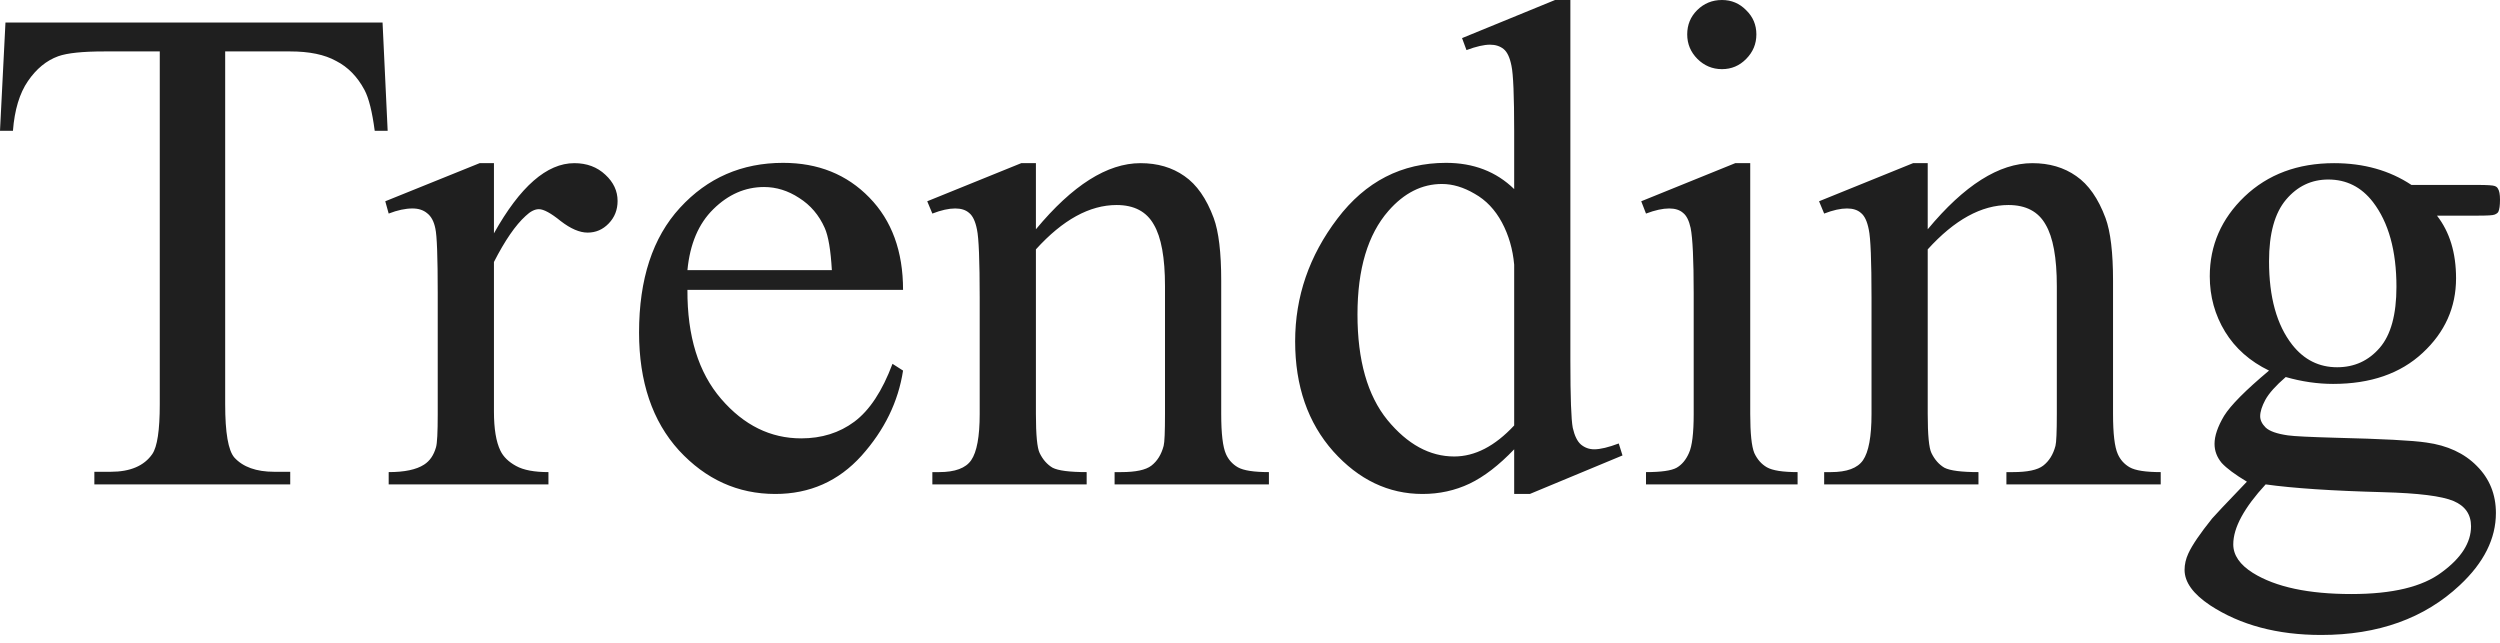 <svg width="140" height="36" viewBox="0 0 140 36" fill="none" xmlns="http://www.w3.org/2000/svg">
<path d="M21.423 1.26L21.709 7.324H20.984C20.844 6.257 20.654 5.493 20.412 5.038C20.017 4.298 19.49 3.755 18.828 3.417C18.18 3.055 17.321 2.88 16.253 2.88H12.61V22.642C12.61 24.234 12.781 25.225 13.124 25.622C13.608 26.152 14.352 26.42 15.357 26.42H16.253V27.126H5.284V26.42H6.2C7.293 26.42 8.07 26.088 8.527 25.429C8.807 25.021 8.947 24.094 8.947 22.642V2.88H5.837C4.629 2.88 3.771 2.968 3.262 3.149C2.601 3.388 2.035 3.854 1.564 4.542C1.094 5.225 0.814 6.158 0.725 7.324H0L0.306 1.26H21.423ZM27.661 9.137V13.067C29.123 10.449 30.624 9.137 32.163 9.137C32.862 9.137 33.44 9.353 33.899 9.784C34.356 10.204 34.585 10.694 34.585 11.254C34.585 11.749 34.42 12.169 34.089 12.513C33.759 12.857 33.364 13.026 32.906 13.026C32.461 13.026 31.959 12.811 31.399 12.379C30.853 11.936 30.446 11.714 30.178 11.714C29.95 11.714 29.701 11.837 29.434 12.094C28.862 12.613 28.271 13.476 27.661 14.671V23.044C27.661 24.012 27.781 24.741 28.023 25.237C28.188 25.581 28.481 25.866 28.9 26.094C29.32 26.327 29.924 26.438 30.713 26.438V27.126H21.766V26.438C22.657 26.438 23.318 26.298 23.75 26.018C24.068 25.814 24.29 25.493 24.417 25.044C24.481 24.829 24.513 24.216 24.513 23.196V16.426C24.513 14.391 24.469 13.184 24.38 12.799C24.303 12.409 24.15 12.117 23.922 11.942C23.706 11.761 23.432 11.674 23.101 11.674C22.707 11.674 22.262 11.767 21.766 11.96L21.575 11.271L26.86 9.137H27.661ZM38.496 16.233C38.483 18.828 39.113 20.863 40.385 22.339C41.656 23.814 43.15 24.549 44.867 24.549C46.012 24.549 47.004 24.24 47.843 23.616C48.695 22.98 49.407 21.901 49.98 20.374L50.571 20.753C50.304 22.496 49.528 24.088 48.244 25.522C46.959 26.945 45.35 27.662 43.417 27.662C41.319 27.662 39.52 26.846 38.019 25.219C36.531 23.581 35.787 21.377 35.787 18.619C35.787 15.627 36.55 13.301 38.076 11.639C39.615 9.959 41.541 9.12 43.856 9.12C45.815 9.12 47.423 9.767 48.683 11.062C49.942 12.35 50.571 14.07 50.571 16.233H38.496ZM38.496 15.126H46.584C46.52 14.006 46.387 13.219 46.184 12.764C45.866 12.047 45.389 11.487 44.753 11.085C44.13 10.677 43.475 10.473 42.788 10.473C41.733 10.473 40.785 10.886 39.946 11.714C39.119 12.525 38.636 13.662 38.496 15.126ZM58.011 12.84C60.058 10.373 62.01 9.137 63.867 9.137C64.821 9.137 65.641 9.376 66.328 9.86C67.015 10.333 67.561 11.114 67.968 12.21C68.248 12.974 68.388 14.14 68.388 15.72V23.178C68.388 24.286 68.477 25.032 68.655 25.429C68.795 25.744 69.018 25.995 69.323 26.17C69.641 26.35 70.22 26.438 71.059 26.438V27.126H62.417V26.438H62.78C63.594 26.438 64.159 26.321 64.478 26.076C64.808 25.82 65.037 25.452 65.164 24.968C65.215 24.782 65.24 24.181 65.24 23.178V16.024C65.24 14.432 65.031 13.283 64.611 12.572C64.204 11.849 63.511 11.481 62.532 11.481C61.018 11.481 59.511 12.309 58.011 13.965V23.178C58.011 24.362 58.081 25.091 58.221 25.371C58.398 25.738 58.64 26.012 58.945 26.193C59.263 26.356 59.899 26.438 60.853 26.438V27.126H52.212V26.438H52.593C53.483 26.438 54.081 26.216 54.386 25.773C54.704 25.313 54.863 24.45 54.863 23.178V16.689C54.863 14.595 54.812 13.312 54.711 12.857C54.622 12.397 54.475 12.088 54.272 11.925C54.081 11.755 53.82 11.674 53.49 11.674C53.133 11.674 52.707 11.767 52.212 11.96L51.925 11.271L57.19 9.137H58.011V12.84ZM84.794 25.161C83.942 26.053 83.109 26.695 82.294 27.085C81.481 27.47 80.603 27.662 79.662 27.662C77.754 27.662 76.088 26.864 74.664 25.278C73.24 23.674 72.528 21.621 72.528 19.114C72.528 16.607 73.316 14.321 74.893 12.245C76.47 10.164 78.499 9.12 80.978 9.12C82.517 9.12 83.789 9.61 84.794 10.589V7.365C84.794 5.364 84.743 4.14 84.641 3.679C84.552 3.225 84.406 2.91 84.202 2.746C83.999 2.583 83.745 2.502 83.439 2.502C83.109 2.502 82.67 2.601 82.123 2.805L81.875 2.134L87.083 0H87.941V20.199C87.941 22.251 87.986 23.499 88.075 23.96C88.176 24.403 88.329 24.718 88.532 24.893C88.749 25.073 88.997 25.161 89.277 25.161C89.62 25.161 90.078 25.05 90.65 24.834L90.86 25.505L85.671 27.662H84.794V25.161ZM84.794 23.826V14.822C84.717 13.959 84.488 13.166 84.107 12.455C83.725 11.744 83.216 11.207 82.581 10.851C81.957 10.484 81.347 10.303 80.749 10.303C79.63 10.303 78.632 10.805 77.754 11.808C76.597 13.132 76.019 15.062 76.019 17.61C76.019 20.175 76.578 22.146 77.697 23.522C78.816 24.881 80.063 25.563 81.436 25.563C82.594 25.563 83.713 24.986 84.794 23.826ZM96.43 0C96.964 0 97.415 0.192 97.785 0.571C98.166 0.939 98.357 1.393 98.357 1.924C98.357 2.461 98.166 2.916 97.785 3.3C97.415 3.679 96.964 3.872 96.43 3.872C95.896 3.872 95.438 3.679 95.056 3.3C94.675 2.916 94.484 2.461 94.484 1.924C94.484 1.393 94.668 0.939 95.038 0.571C95.419 0.192 95.883 0 96.43 0ZM98.013 9.137V23.178C98.013 24.269 98.09 25.004 98.242 25.371C98.407 25.727 98.643 25.995 98.948 26.17C99.266 26.35 99.838 26.438 100.665 26.438V27.126H92.176V26.438C93.028 26.438 93.6 26.356 93.893 26.193C94.185 26.024 94.414 25.75 94.58 25.371C94.758 24.992 94.847 24.257 94.847 23.178V16.444C94.847 14.549 94.789 13.324 94.675 12.764C94.586 12.356 94.446 12.076 94.255 11.925C94.064 11.755 93.804 11.674 93.473 11.674C93.117 11.674 92.685 11.767 92.176 11.96L91.909 11.271L97.174 9.137H98.013ZM107.952 12.84C109.999 10.373 111.952 9.137 113.808 9.137C114.762 9.137 115.583 9.376 116.269 9.86C116.956 10.333 117.503 11.114 117.91 12.21C118.19 12.974 118.33 14.14 118.33 15.72V23.178C118.33 24.286 118.418 25.032 118.597 25.429C118.736 25.744 118.959 25.995 119.264 26.17C119.582 26.35 120.161 26.438 121 26.438V27.126H112.359V26.438H112.721C113.535 26.438 114.101 26.321 114.419 26.076C114.749 25.82 114.979 25.452 115.106 24.968C115.156 24.782 115.182 24.181 115.182 23.178V16.024C115.182 14.432 114.972 13.283 114.552 12.572C114.145 11.849 113.452 11.481 112.473 11.481C110.96 11.481 109.452 12.309 107.952 13.965V23.178C107.952 24.362 108.022 25.091 108.162 25.371C108.34 25.738 108.581 26.012 108.887 26.193C109.205 26.356 109.84 26.438 110.794 26.438V27.126H102.153V26.438H102.535C103.424 26.438 104.022 26.216 104.328 25.773C104.645 25.313 104.805 24.45 104.805 23.178V16.689C104.805 14.595 104.753 13.312 104.652 12.857C104.563 12.397 104.417 12.088 104.213 11.925C104.022 11.755 103.761 11.674 103.431 11.674C103.075 11.674 102.649 11.767 102.153 11.96L101.867 11.271L107.132 9.137H107.952V12.84ZM127.066 20.753C125.998 20.234 125.178 19.511 124.606 18.578C124.033 17.639 123.747 16.601 123.747 15.47C123.747 13.744 124.396 12.251 125.692 11.009C127.003 9.761 128.675 9.137 130.709 9.137C132.376 9.137 133.819 9.546 135.04 10.356H138.741C139.288 10.356 139.606 10.379 139.695 10.414C139.784 10.443 139.847 10.49 139.885 10.566C139.962 10.682 140 10.886 140 11.178C140 11.51 139.968 11.738 139.904 11.866C139.867 11.93 139.797 11.977 139.695 12.018C139.606 12.059 139.288 12.076 138.741 12.076H136.471C137.183 12.992 137.539 14.158 137.539 15.586C137.539 17.213 136.916 18.607 135.669 19.761C134.423 20.922 132.751 21.499 130.652 21.499C129.788 21.499 128.904 21.371 128.001 21.114C127.441 21.598 127.06 22.024 126.856 22.397C126.666 22.753 126.57 23.056 126.57 23.312C126.57 23.528 126.672 23.738 126.876 23.942C127.092 24.146 127.505 24.292 128.115 24.38C128.472 24.432 129.362 24.473 130.786 24.514C133.406 24.578 135.104 24.665 135.879 24.782C137.062 24.945 138.003 25.383 138.703 26.094C139.415 26.805 139.771 27.686 139.771 28.73C139.771 30.164 139.097 31.511 137.749 32.77C135.765 34.631 133.177 35.558 129.985 35.558C127.53 35.558 125.457 35.004 123.766 33.896C122.813 33.26 122.336 32.601 122.336 31.913C122.336 31.61 122.406 31.301 122.545 30.998C122.761 30.526 123.207 29.872 123.881 29.033C123.969 28.922 124.618 28.234 125.826 26.974C125.165 26.578 124.694 26.228 124.415 25.925C124.148 25.604 124.014 25.248 124.014 24.858C124.014 24.409 124.192 23.89 124.548 23.289C124.917 22.694 125.757 21.849 127.066 20.753ZM130.385 10.053C129.444 10.053 128.656 10.426 128.02 11.178C127.384 11.93 127.066 13.079 127.066 14.63C127.066 16.642 127.498 18.199 128.364 19.306C129.025 20.146 129.864 20.566 130.881 20.566C131.848 20.566 132.643 20.199 133.266 19.476C133.889 18.753 134.201 17.615 134.201 16.064C134.201 14.041 133.762 12.455 132.884 11.312C132.236 10.473 131.403 10.053 130.385 10.053ZM126.876 27.126C126.278 27.773 125.826 28.38 125.521 28.939C125.216 29.499 125.063 30.012 125.063 30.485C125.063 31.091 125.432 31.627 126.169 32.088C127.441 32.875 129.279 33.266 131.683 33.266C133.972 33.266 135.657 32.864 136.738 32.047C137.832 31.248 138.378 30.386 138.378 29.47C138.378 28.811 138.054 28.339 137.405 28.059C136.744 27.779 135.434 27.616 133.476 27.563C130.614 27.488 128.414 27.342 126.876 27.126Z" fill="#1F1F1F"/>
</svg>
